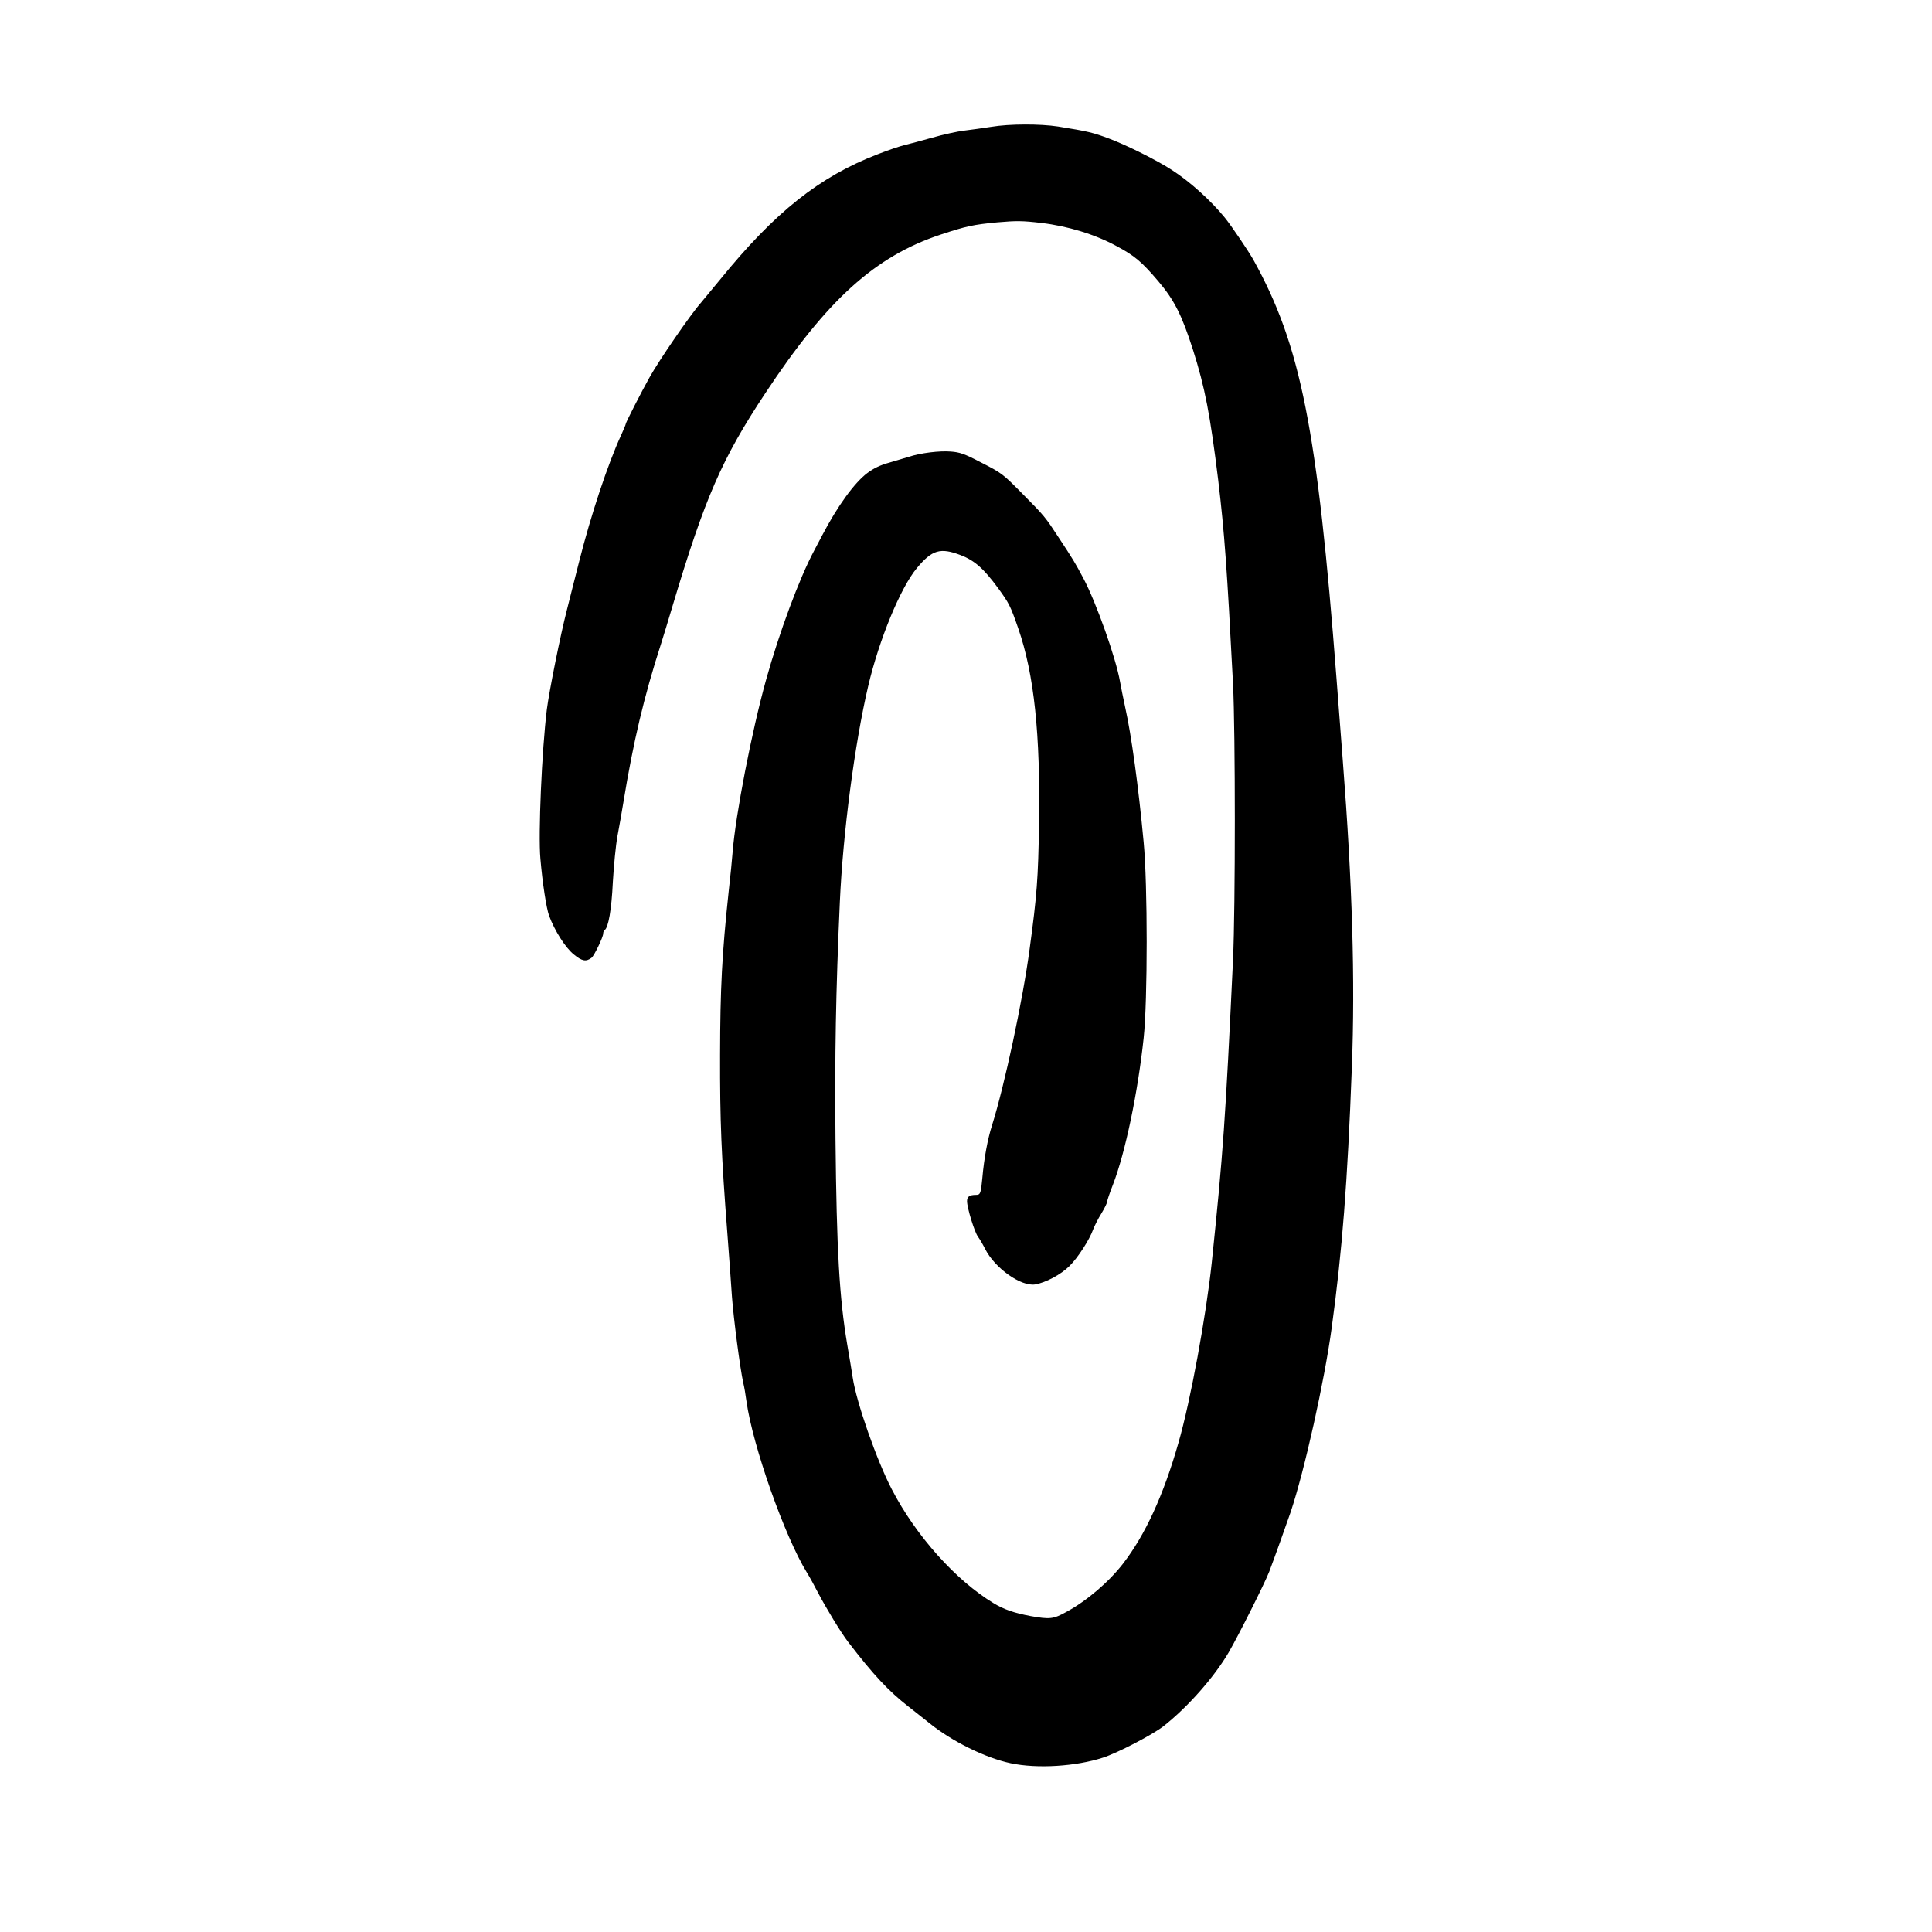 <svg width="136" height="136" viewBox="0 0 136 136" fill="none" xmlns="http://www.w3.org/2000/svg">
<g clip-path="url(#clip0_1174_20139)">
<path d="M69.773 8.928C69.24 9.007 68.402 9.132 67.903 9.189C67.404 9.245 66.384 9.472 65.636 9.687C64.888 9.903 64.004 10.129 63.687 10.209C63.358 10.288 62.508 10.571 61.794 10.855C57.692 12.43 54.552 14.923 50.688 19.683C50.076 20.431 49.464 21.168 49.328 21.327C48.648 22.086 46.404 25.339 45.712 26.585C45.146 27.594 44.046 29.747 44.046 29.849C44.046 29.895 43.899 30.246 43.718 30.643C42.788 32.66 41.598 36.241 40.771 39.517C40.522 40.514 40.125 42.044 39.91 42.917C39.434 44.764 38.663 48.629 38.493 49.943C38.142 52.811 37.881 58.727 38.04 60.449C38.187 62.172 38.459 63.929 38.652 64.461C39.037 65.504 39.796 66.705 40.386 67.181C40.975 67.669 41.258 67.714 41.644 67.419C41.836 67.261 42.46 65.969 42.46 65.719C42.46 65.617 42.505 65.515 42.562 65.47C42.822 65.311 43.049 64.042 43.14 62.093C43.208 60.959 43.344 59.497 43.468 58.84C43.593 58.183 43.774 57.14 43.876 56.517C44.579 52.21 45.338 49.014 46.54 45.297C46.721 44.73 47.072 43.563 47.333 42.69C49.622 35.029 50.812 32.297 53.884 27.662C58.224 21.1 61.602 18.04 66.226 16.51C68.005 15.921 68.526 15.807 70.226 15.649C71.53 15.535 71.983 15.535 73.309 15.694C75.145 15.909 77.094 16.499 78.602 17.326C79.86 17.995 80.37 18.425 81.537 19.797C82.67 21.134 83.192 22.177 83.974 24.613C84.824 27.288 85.186 29.181 85.753 33.793C86.195 37.499 86.376 40.015 86.796 48.13C86.966 51.541 86.966 63.883 86.796 67.567C86.263 78.843 86.104 81.144 85.3 88.873C84.903 92.625 83.804 98.631 82.954 101.567C81.9 105.261 80.619 108.038 79.055 110.067C78.058 111.359 76.494 112.696 75.066 113.467C74.148 113.977 73.898 113.999 72.55 113.761C71.405 113.546 70.668 113.297 69.943 112.855C67.28 111.245 64.469 108.106 62.78 104.842C61.715 102.802 60.287 98.722 60.026 96.977C59.97 96.603 59.8 95.56 59.641 94.653C59.086 91.367 58.893 88.023 58.814 80.203C58.757 74.355 58.836 69.788 59.12 63.487C59.335 58.67 60.162 52.357 61.114 48.3C61.885 45.013 63.392 41.364 64.548 39.981C65.614 38.701 66.192 38.531 67.62 39.075C68.594 39.449 69.229 40.004 70.249 41.387C71.031 42.463 71.122 42.633 71.677 44.231C72.799 47.473 73.241 51.677 73.139 58.047C73.082 61.809 72.992 63.022 72.482 66.773C72.006 70.377 70.702 76.463 69.83 79.217C69.524 80.181 69.274 81.518 69.15 82.923C69.048 84.011 69.014 84.113 68.696 84.113C68.243 84.113 68.073 84.238 68.073 84.555C68.073 85.02 68.594 86.72 68.844 87.06C68.968 87.219 69.195 87.615 69.354 87.933C70.045 89.281 71.87 90.573 72.867 90.415C73.604 90.29 74.68 89.723 75.281 89.123C75.87 88.545 76.698 87.264 76.958 86.527C77.049 86.289 77.298 85.791 77.525 85.428C77.752 85.054 77.933 84.68 77.933 84.601C77.933 84.51 78.114 83.977 78.341 83.399C79.214 81.144 80.098 76.905 80.506 73.063C80.789 70.445 80.789 62.24 80.506 59.293C80.143 55.372 79.633 51.7 79.214 49.83C79.066 49.139 78.896 48.3 78.84 47.971C78.556 46.339 77.174 42.429 76.267 40.718C75.689 39.63 75.564 39.415 74.51 37.817C73.592 36.411 73.502 36.298 72.04 34.825C70.544 33.306 70.544 33.317 68.98 32.513C67.892 31.946 67.552 31.833 66.94 31.787C66.135 31.719 64.798 31.889 63.993 32.15C63.71 32.241 63.075 32.422 62.588 32.569C61.964 32.739 61.5 32.966 61.058 33.295C60.14 33.986 58.95 35.629 57.873 37.692C57.612 38.179 57.363 38.667 57.306 38.769C56.275 40.695 54.847 44.537 53.929 47.847C52.92 51.462 51.776 57.378 51.572 59.973C51.538 60.438 51.413 61.719 51.288 62.807C50.824 67.147 50.699 69.561 50.688 74.253C50.676 78.877 50.778 81.359 51.198 86.777C51.322 88.397 51.47 90.437 51.526 91.299C51.64 92.817 52.093 96.319 52.32 97.339C52.388 97.611 52.49 98.201 52.546 98.643C52.988 101.793 55.244 108.174 56.796 110.69C56.989 110.996 57.34 111.642 57.578 112.107C58.168 113.229 59.21 114.94 59.698 115.575C61.488 117.909 62.554 119.043 63.948 120.131C64.435 120.516 65.104 121.037 65.41 121.287C67.019 122.59 69.376 123.746 71.144 124.12C73.014 124.517 75.734 124.347 77.65 123.723C78.67 123.395 81.152 122.103 81.9 121.513C83.622 120.165 85.492 118.034 86.501 116.3C87.192 115.11 89.04 111.427 89.346 110.633C89.686 109.738 90.558 107.301 90.853 106.44C91.828 103.527 93.233 97.226 93.743 93.463C94.48 88.069 94.854 83.286 95.16 75.16C95.398 68.972 95.194 62.172 94.525 53.57C94.378 51.632 94.174 49.037 94.083 47.79C92.734 30.189 91.567 24.296 88.224 18.278C87.872 17.655 86.671 15.875 86.218 15.32C85.232 14.107 83.747 12.77 82.489 11.965C81.446 11.285 79.361 10.243 78.103 9.767C76.958 9.336 76.607 9.245 74.476 8.905C73.218 8.713 71.054 8.713 69.773 8.928Z" fill="black"/>
</g>
<defs>
<clipPath id="clip0_1174_20139">
<rect width="136" height="136" fill="white"/>
</clipPath>
</defs>
</svg>
